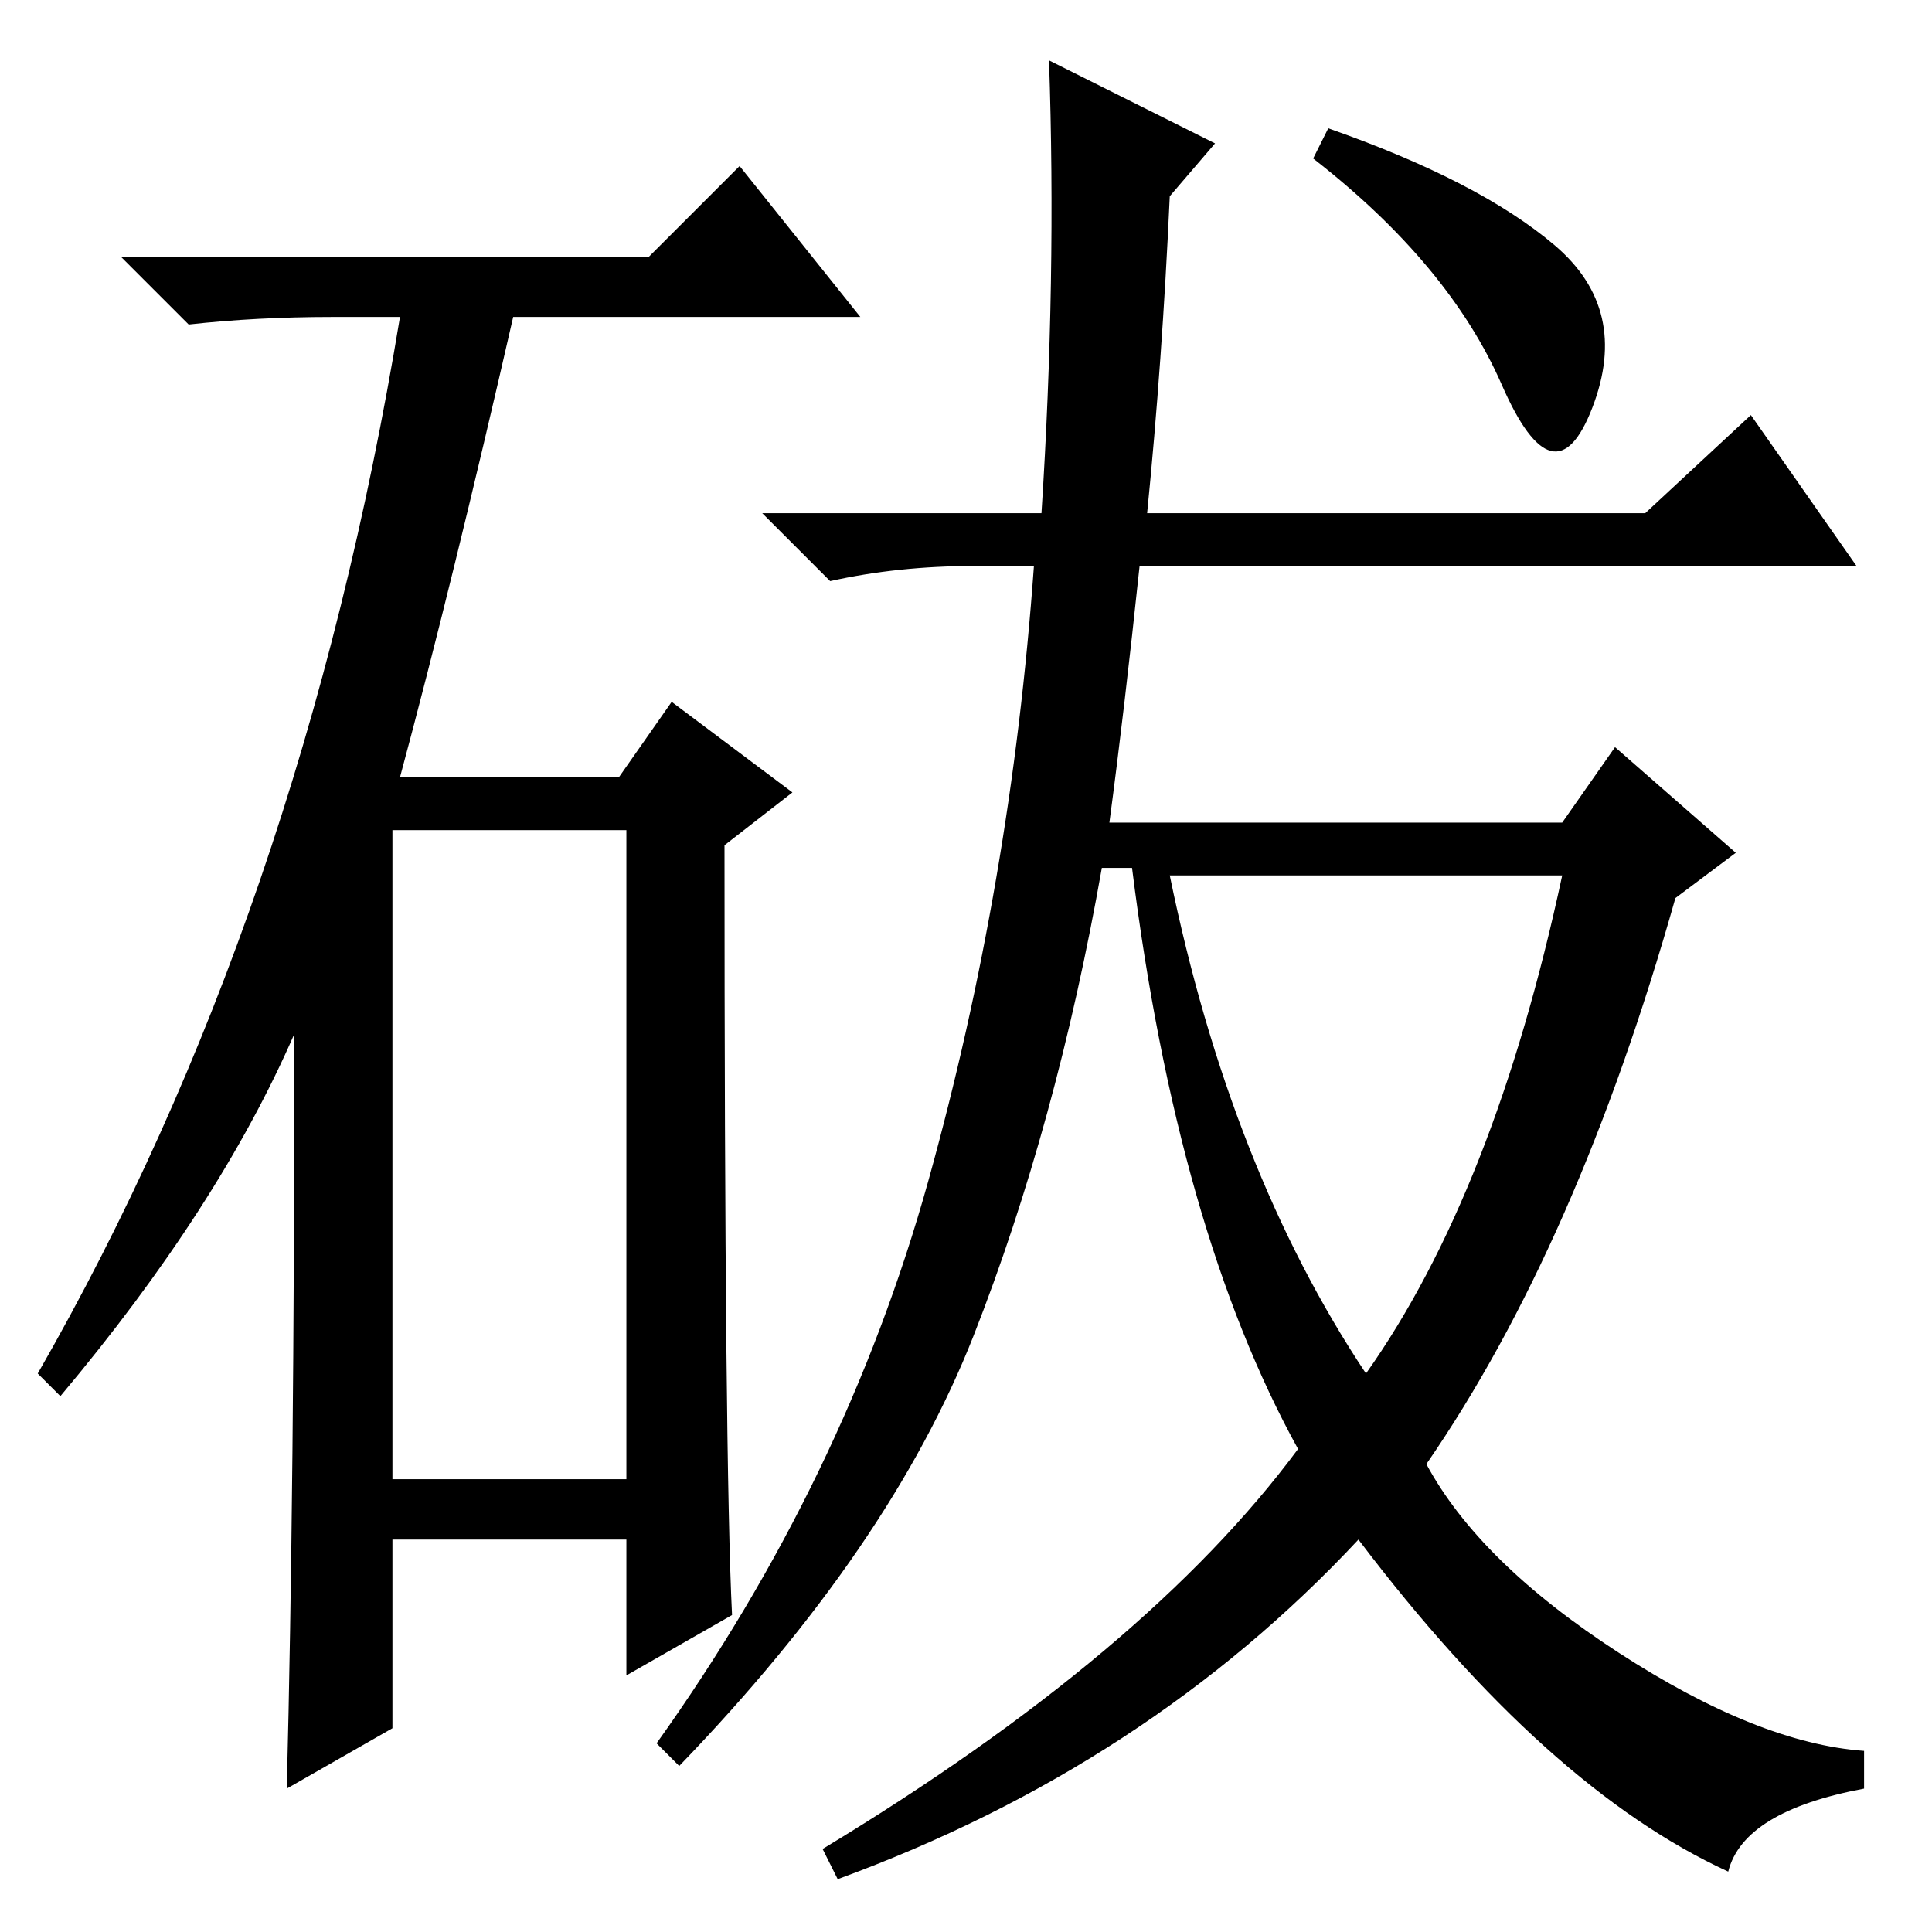 <?xml version="1.0" standalone="no"?>
<!DOCTYPE svg PUBLIC "-//W3C//DTD SVG 1.1//EN" "http://www.w3.org/Graphics/SVG/1.1/DTD/svg11.dtd" >
<svg xmlns="http://www.w3.org/2000/svg" xmlns:xlink="http://www.w3.org/1999/xlink" version="1.1" viewBox="0 -36 256 256">
  <g transform="matrix(1 0 0 -1 0 220)">
   <path fill="currentColor"
d="M86 222l12 12l16 -20h-46q-8 -35 -15 -61h29l7 10l16 -12l-9 -7q0 -82 1 -102l-14 -8v18h-31v-25l-14 -8q1 39 1 100q-10 -23 -31 -48l-3 3q35 61 48 140h-9q-10 0 -19 -1l-9 9h70zM52 60h31v86h-31v-86zM206 223.5q10 -8.5 5 -21.5t-12 3t-25 30l2 4q20 -7 30 -15.5z
M155 230q-1 -22 -3 -42h66l14 13l14 -20h-95q-2 -19 -4 -34h60l7 10l16 -14l-8 -6q-13 -46 -33 -75q7 -13 25.5 -25t32.5 -13v-5q-16 -3 -18 -11q-24 11 -49 44q-28 -30 -69 -45l-2 4q43 26 63 53q-16 29 -22 77h-4q-6 -34 -17 -62t-39 -57l-3 3q25 35 36 74.5t14 81.5h-8
q-10 0 -19 -2l-9 9h37q2 31 1 60l22 -11zM181 74q17 24 26 66h-52q8 -39 26 -66z" />
  </g>

</svg>
